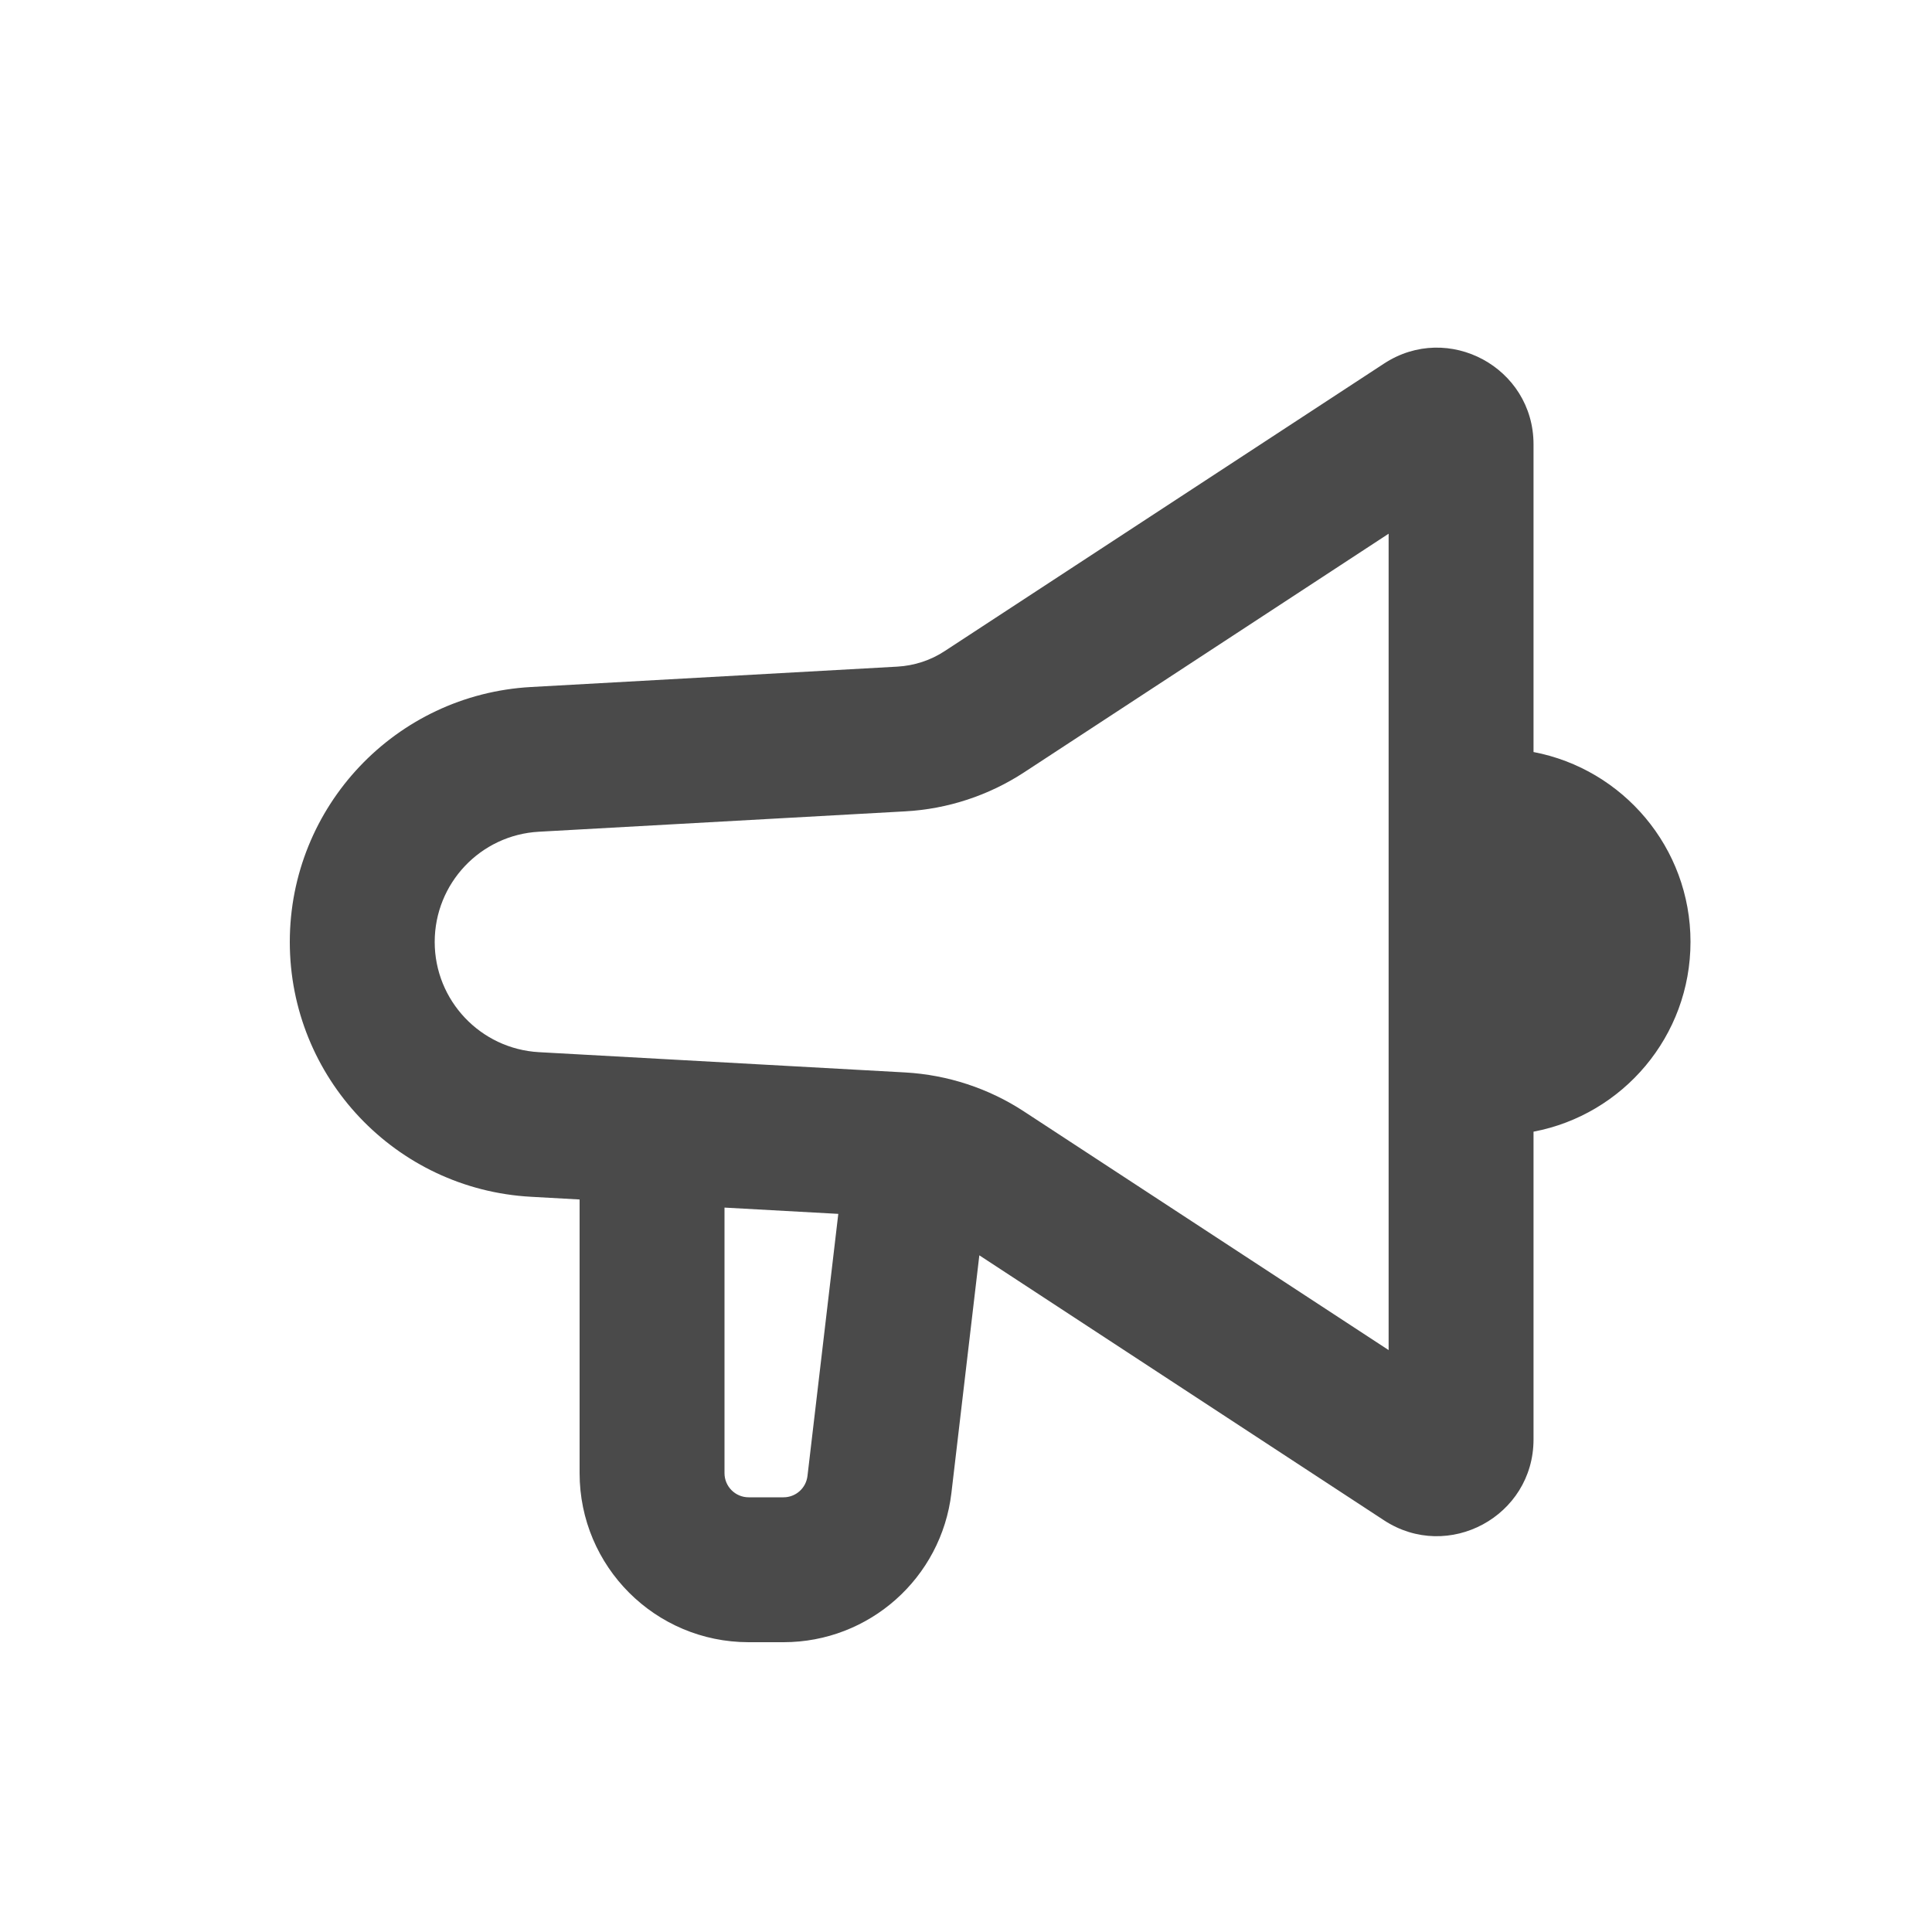 <svg width="20" height="20" viewBox="0 0 20 20" fill="none" xmlns="http://www.w3.org/2000/svg">
<path fill-rule="evenodd" clip-rule="evenodd" d="M3 9.751C3 8.348 4.096 7.19 5.496 7.112L9.289 6.901C9.464 6.891 9.634 6.836 9.781 6.739L14.327 3.764C14.992 3.328 15.875 3.805 15.875 4.6V7.785C16.8 7.961 17.5 8.774 17.5 9.75C17.5 10.727 16.8 11.54 15.875 11.715V14.901C15.875 15.696 14.992 16.173 14.327 15.738L10.138 12.995L9.849 15.455C9.745 16.336 8.998 17 8.111 17H7.75C6.784 17 6 16.217 6 15.25V12.417L5.496 12.389C4.096 12.312 3 11.153 3 9.751ZM5.579 8.61C4.974 8.643 4.5 9.144 4.5 9.751C4.5 10.357 4.974 10.858 5.579 10.892L9.372 11.102C9.81 11.127 10.235 11.266 10.602 11.507L14.375 13.976V5.525L10.602 7.995C10.235 8.235 9.81 8.375 9.372 8.399L5.579 8.61ZM7.5 12.501V15.25C7.5 15.388 7.612 15.5 7.75 15.5H8.111C8.238 15.5 8.344 15.405 8.359 15.279L8.678 12.566L7.5 12.501Z" fill="#4A4A4A"/>
</svg>
